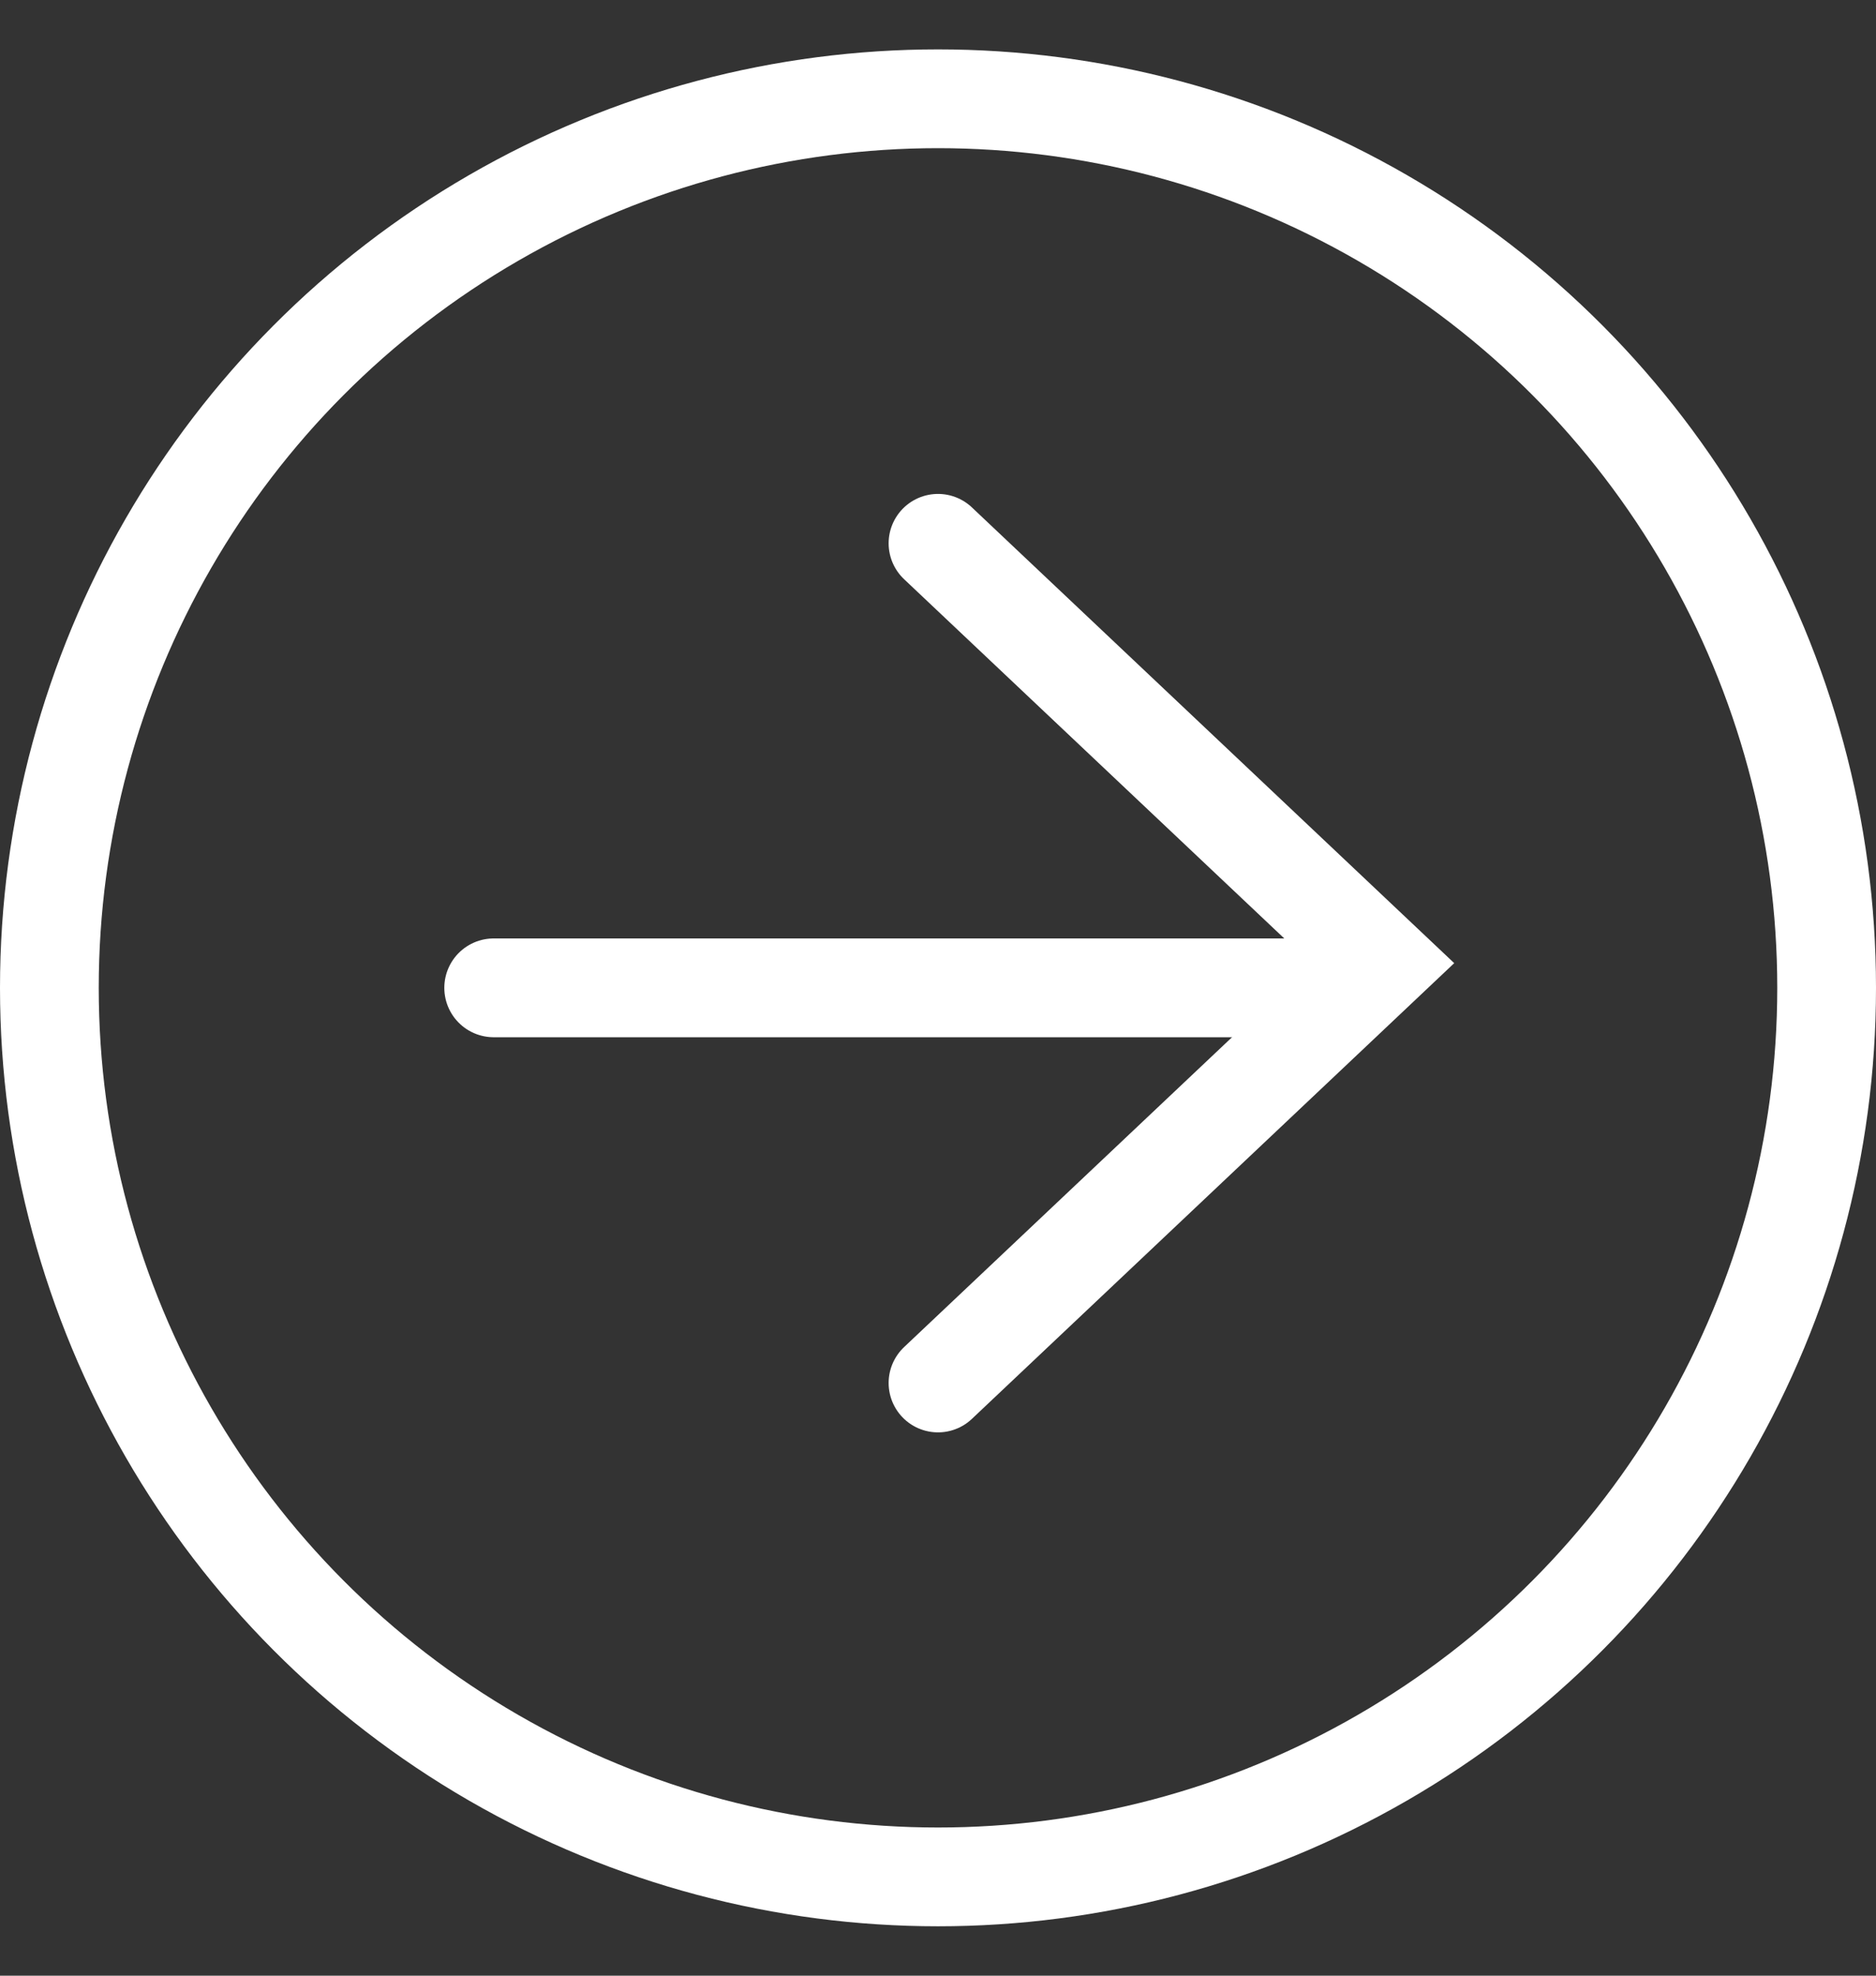 <svg width="19" height="20" viewBox="0 0 19 20" fill="none" xmlns="http://www.w3.org/2000/svg">
<rect x="0" y="0" width="19" height="20" fill="#333333" stroke="none"/>
<path d="M9.5 5.5L14 9.75L9.5 14" stroke="white" stroke-linecap="round"/>
<path d="M13.5 10L5 10" stroke="white" stroke-linecap="round"/>
<circle cx="9.5" cy="10" r="9" stroke="white" stroke-linecap="round"/>
</svg>
